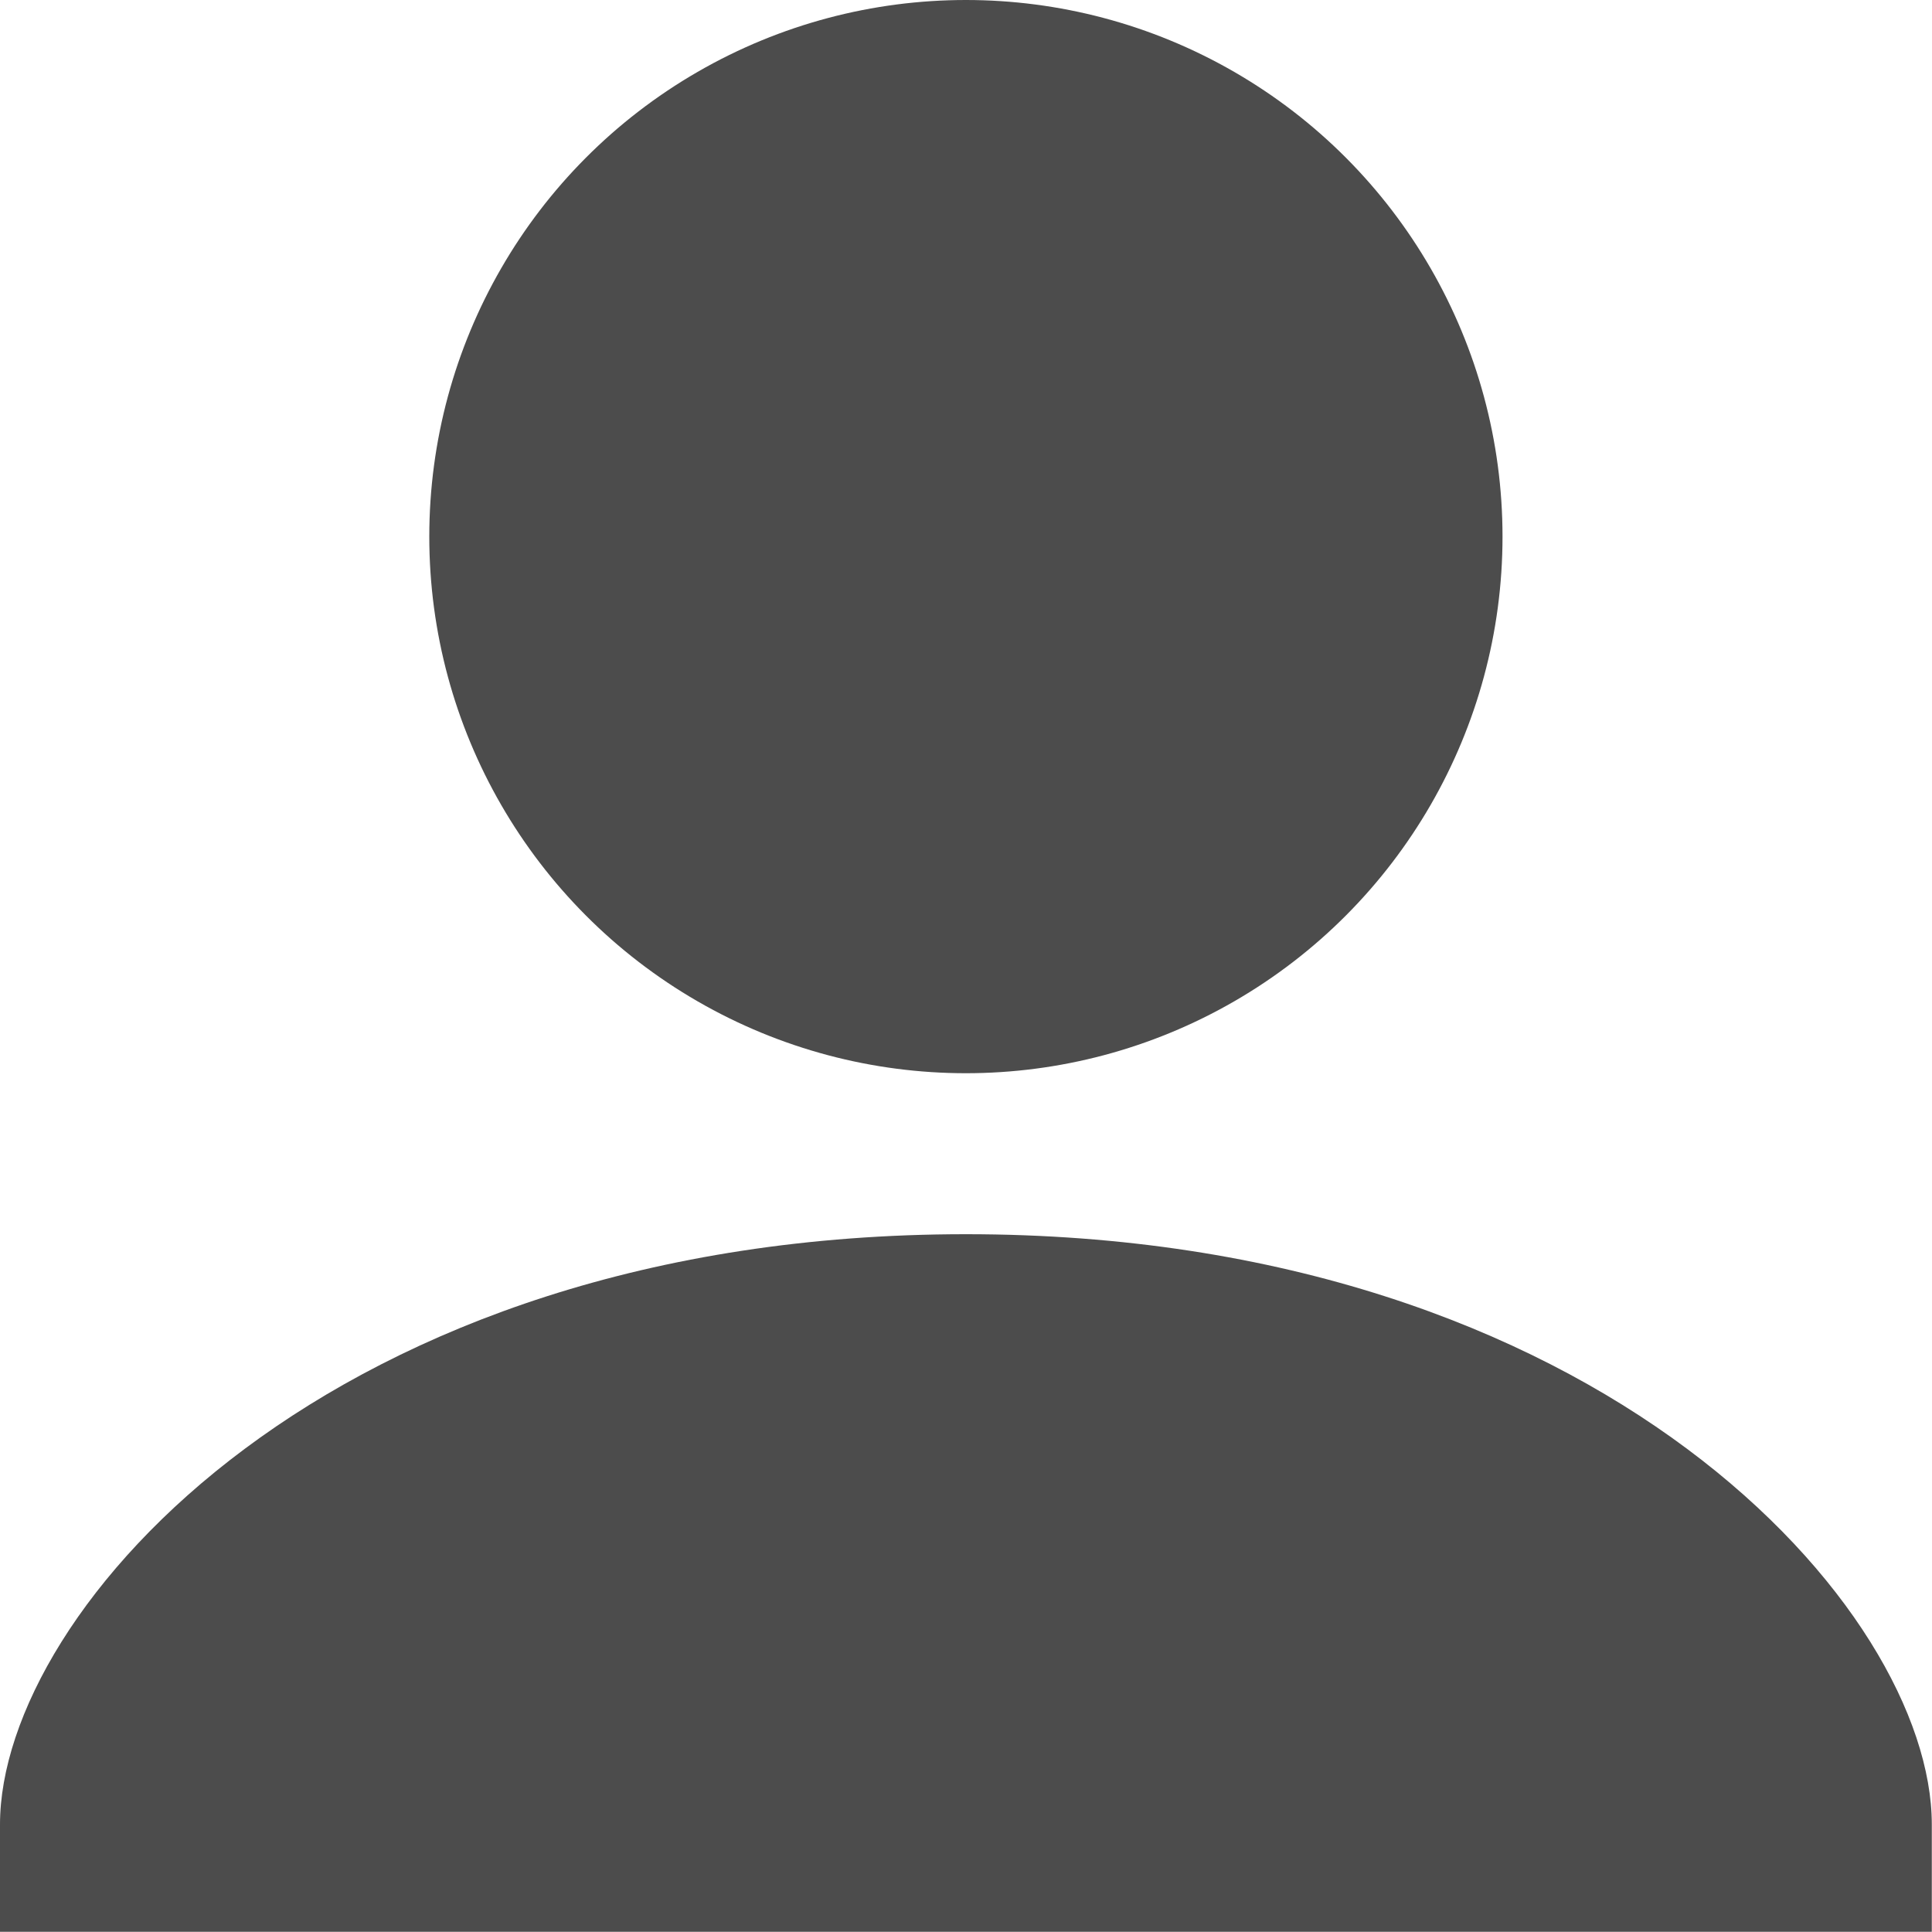 <svg xmlns="http://www.w3.org/2000/svg" width="20" height="20"><g opacity=".7" transform="translate(-1.111 -1.111)scale(1.111)"><path d="M10 12.5c-5.92 0-9 3.5-9 5.5v1h18v-1c0-2-3.08-5.5-9-5.5"/><circle cx="10" cy="6" r="5"/></g></svg>